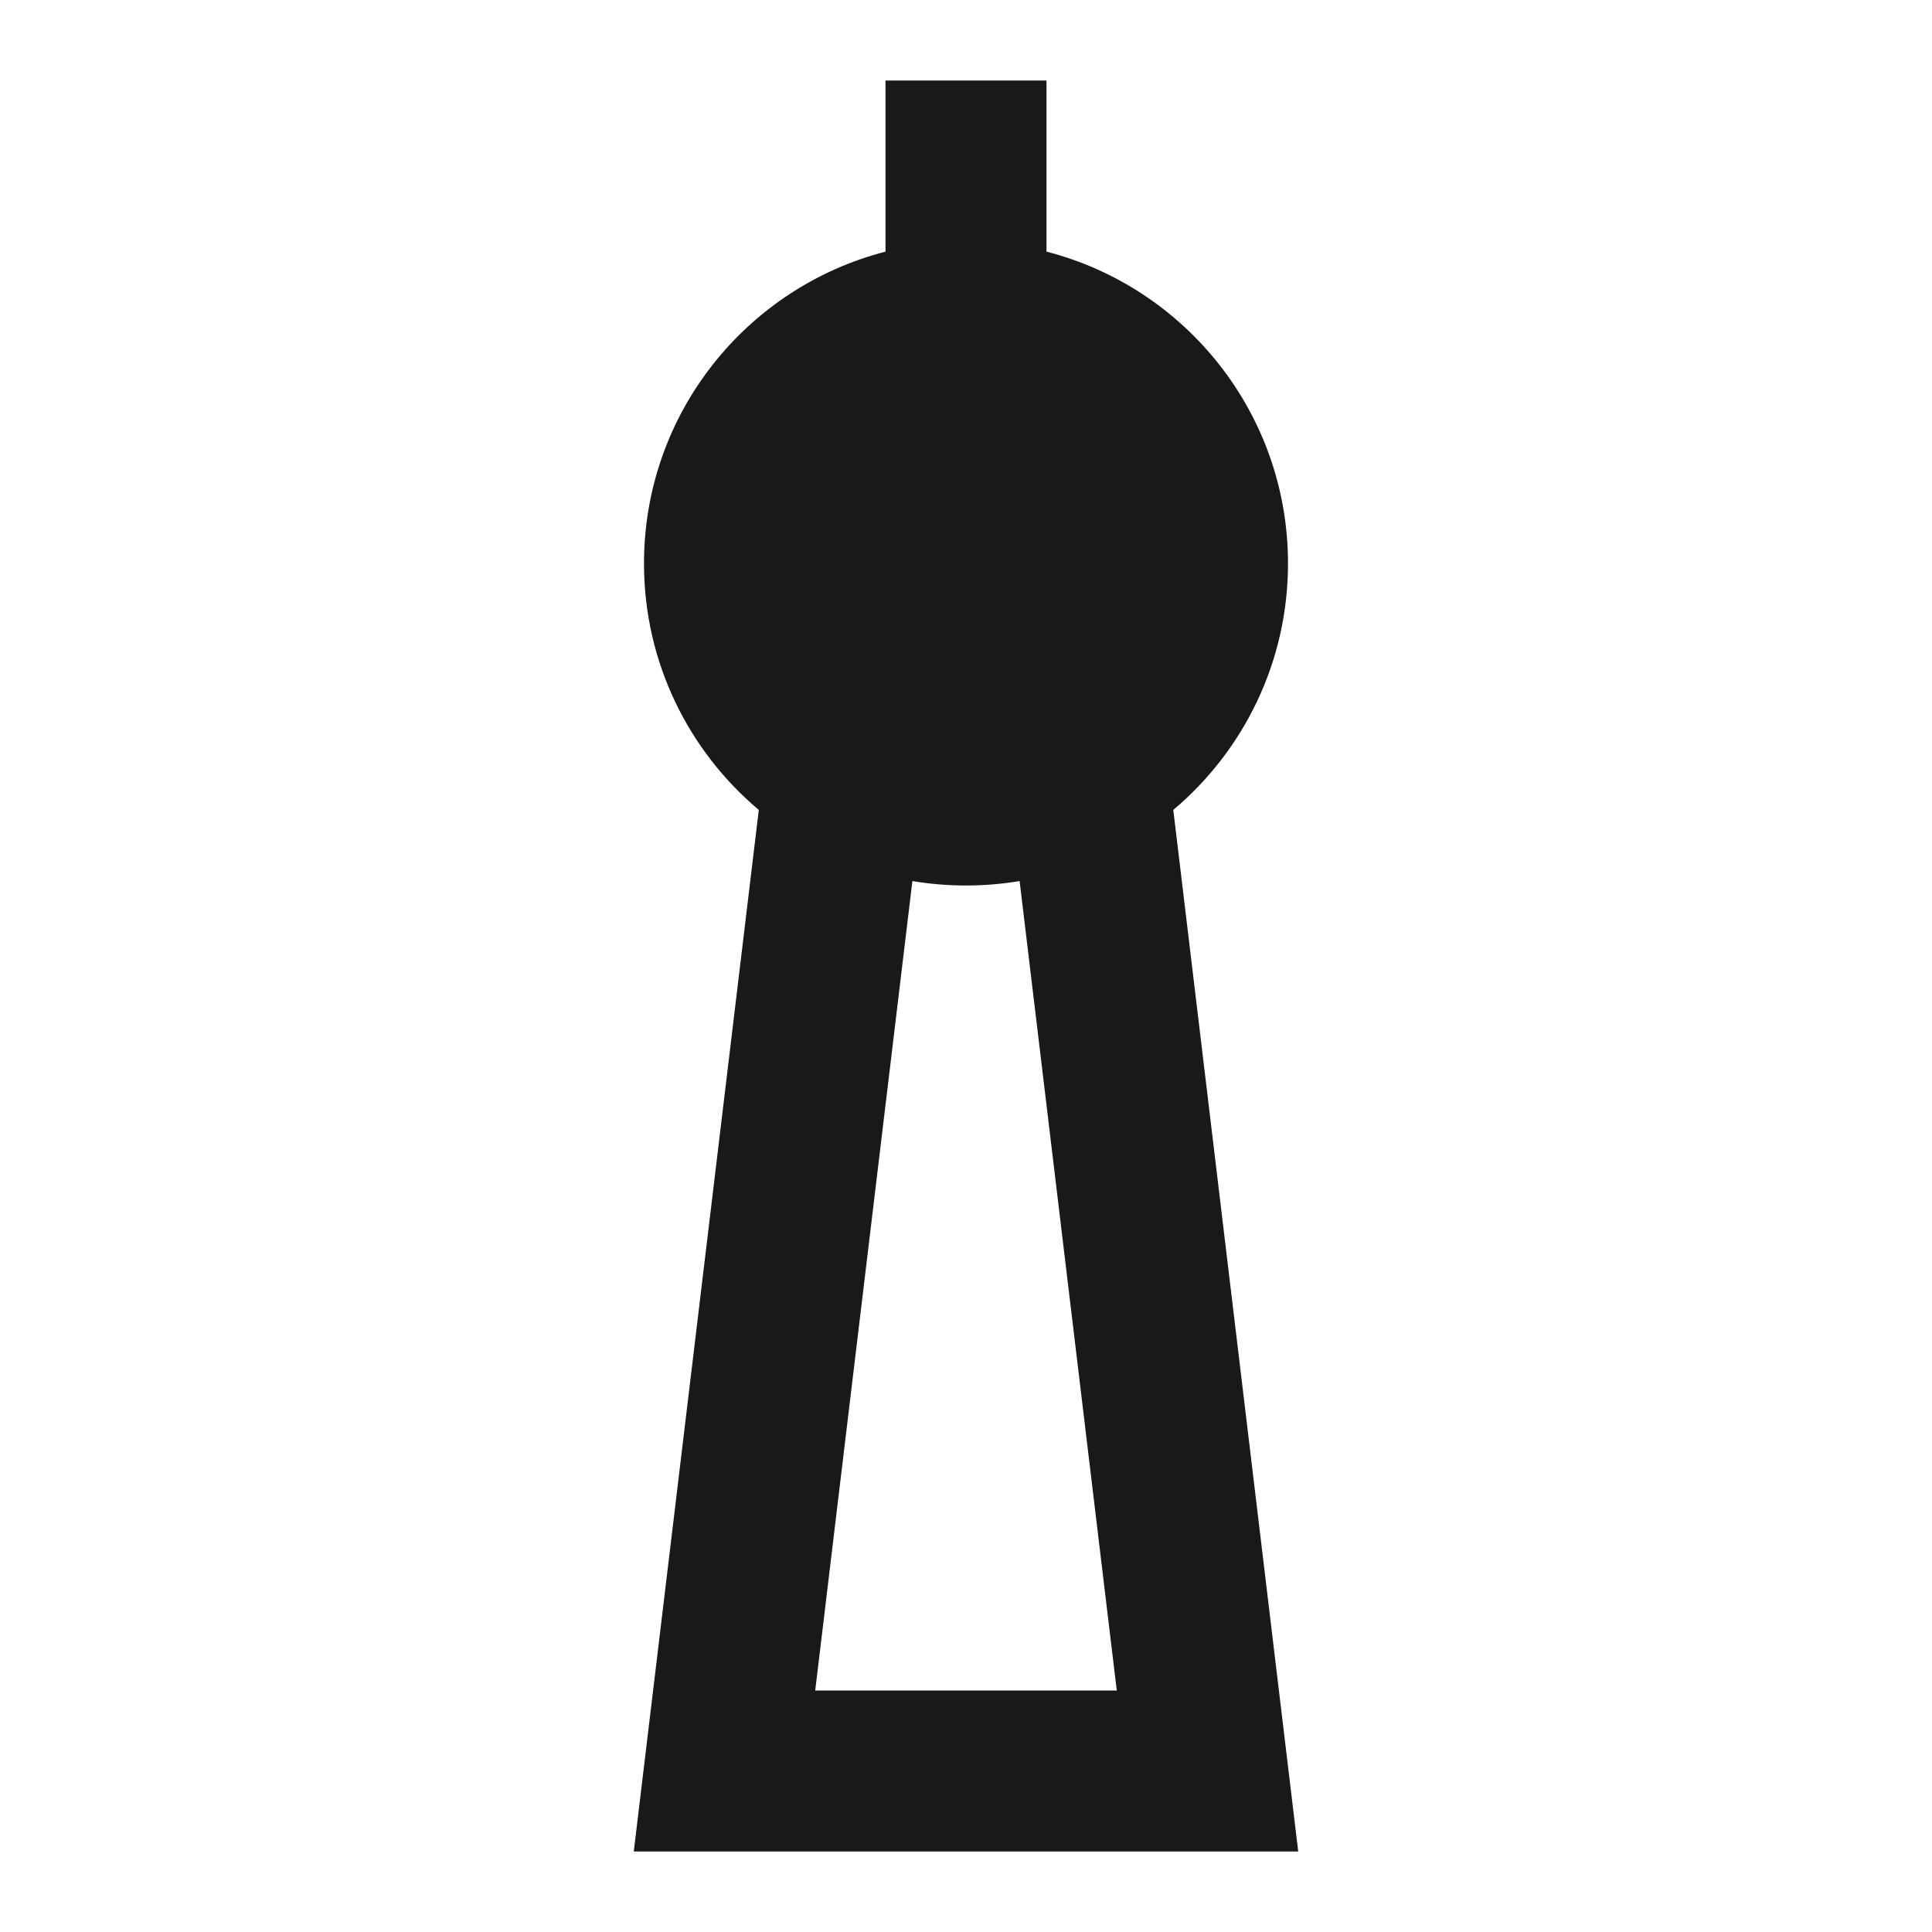 <svg width="24" height="24" viewBox="0 0 24 24" fill="none" xmlns="http://www.w3.org/2000/svg">
<path d="M11 3.126V1H13V3.126C14.725 3.57 16 5.136 16 7C16 8.229 15.445 9.328 14.575 10.061L16.127 23H7.873L9.426 10.061C8.555 9.328 8 8.229 8 7C8 5.136 9.275 3.57 11 3.126ZM11.334 10.945L10.127 21H13.873L12.666 10.945C12.45 10.981 12.227 11 12 11C11.774 11 11.551 10.981 11.334 10.945Z" fill="black" fill-opacity="0.9" style="fill:black;fill-opacity:0.9;"/>
</svg>
